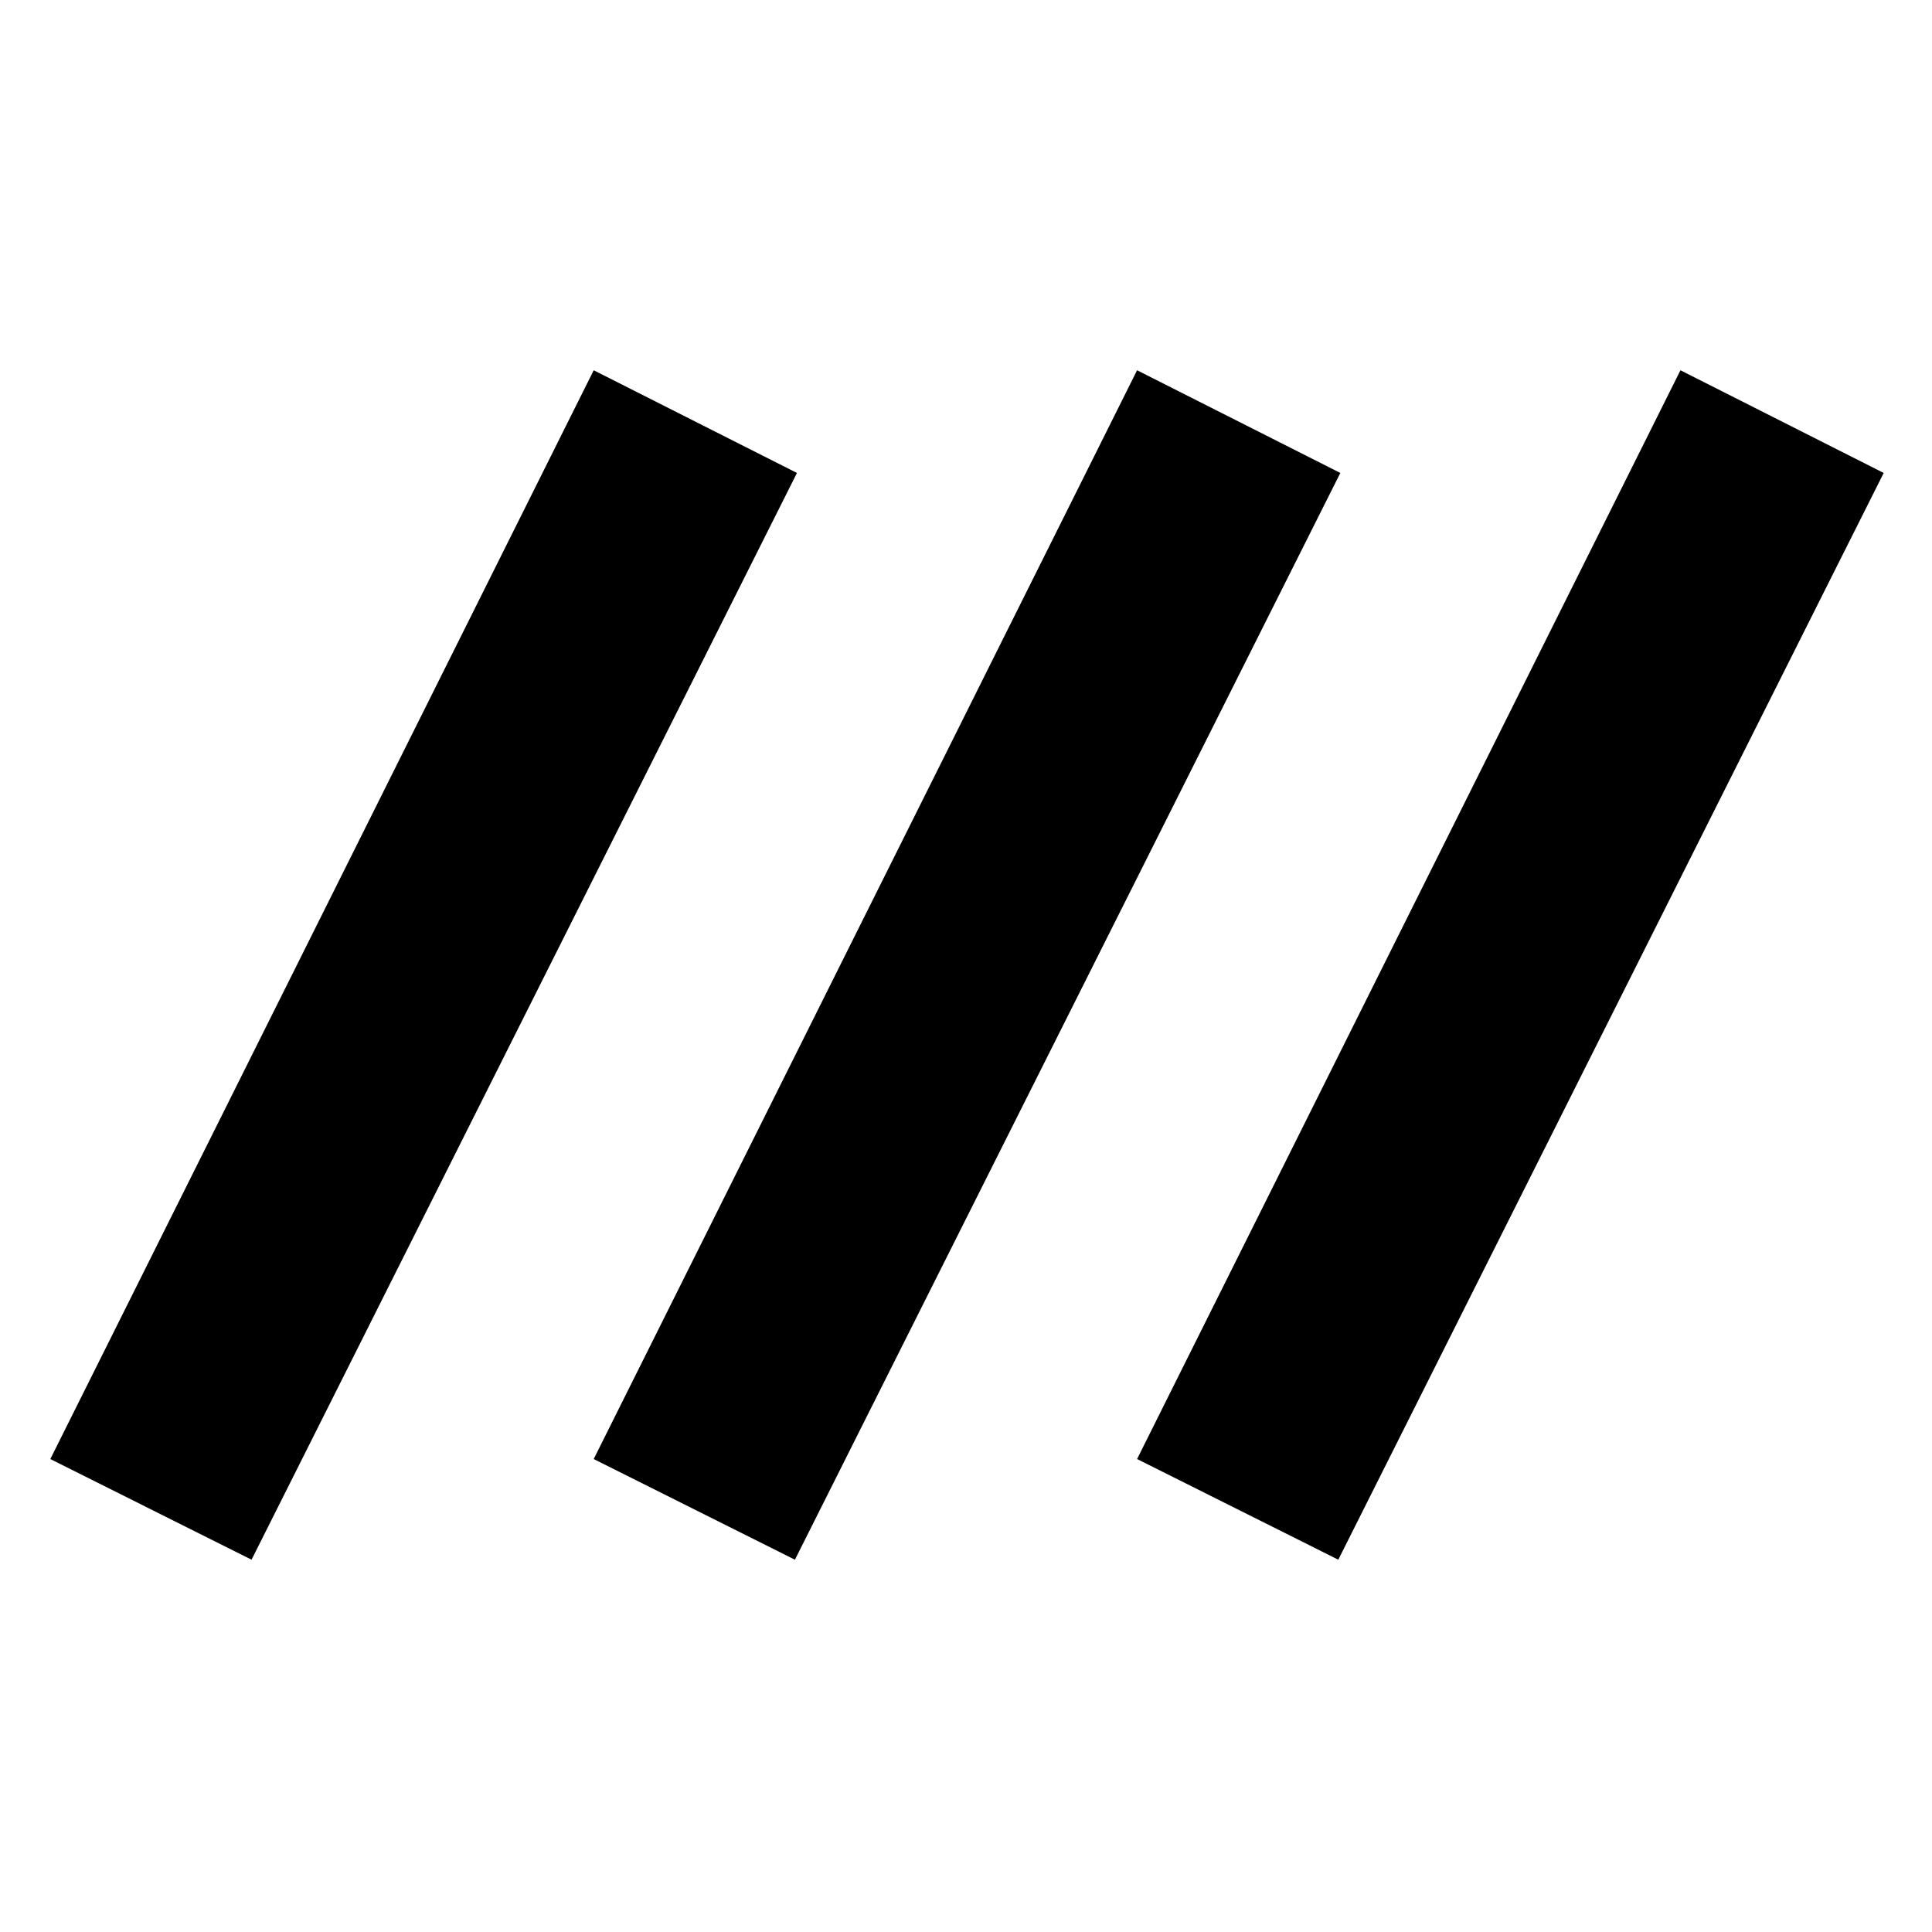 <svg xmlns="http://www.w3.org/2000/svg" height="20" width="20"><path d="M2.604 16.146.521 15.104 6.146 3.833 8.25 4.896Zm5.625 0-2.083-1.042 5.625-11.271 2.104 1.063Zm5.625 0-2.083-1.042 5.625-11.271L19.5 4.896Z"/></svg>